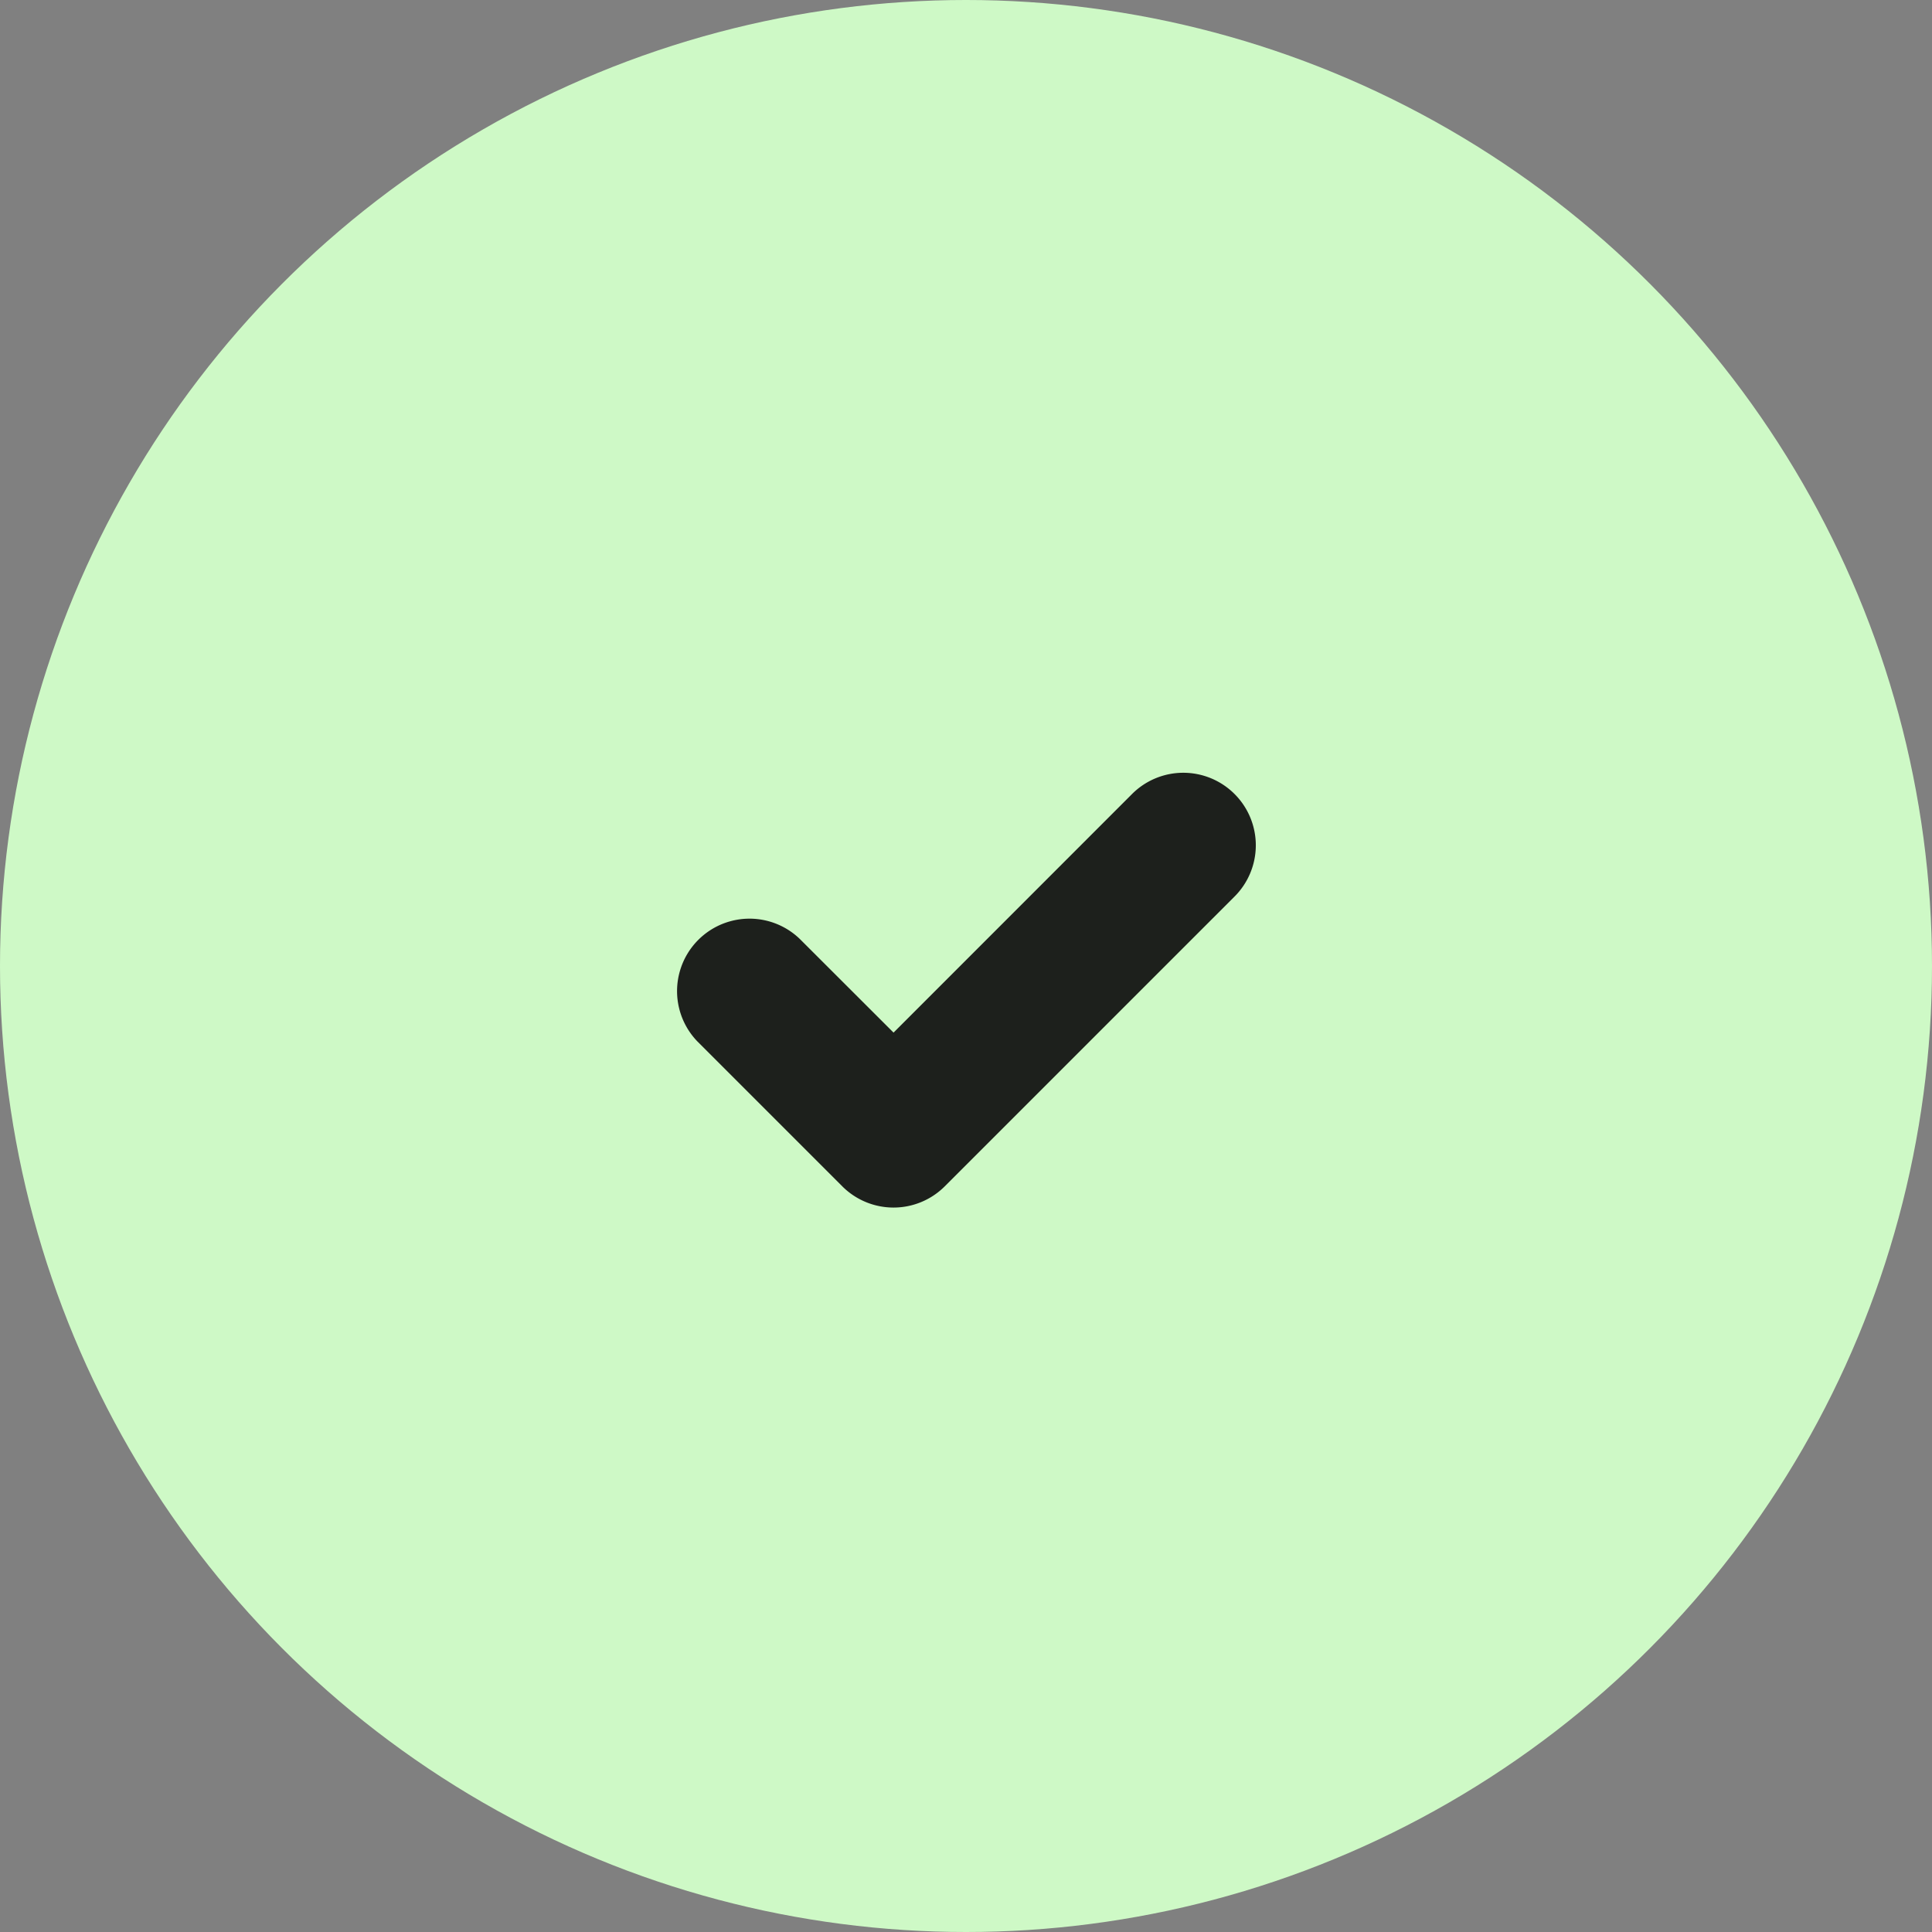 <svg id="Group_1" data-name="Group 1" xmlns="http://www.w3.org/2000/svg" width="40" height="40" viewBox="0 0 40 40">
  <rect x="0" y="0" width="40" height="40" fill="#808080" stroke="none"/>
  <circle id="Oval" cx="20" cy="20" r="20" fill="#cef9c6"/>
  <path id="Icon" d="M11.561.44a1.5,1.5,0,0,0-2.124,0L4.5,5.379,2.56,3.441A1.5,1.5,0,0,0,.439,5.562l3,3a1.5,1.5,0,0,0,2.121,0l6-6A1.5,1.5,0,0,0,11.561.44Z" transform="translate(14 16)" fill="#1d201c"/>
</svg>
